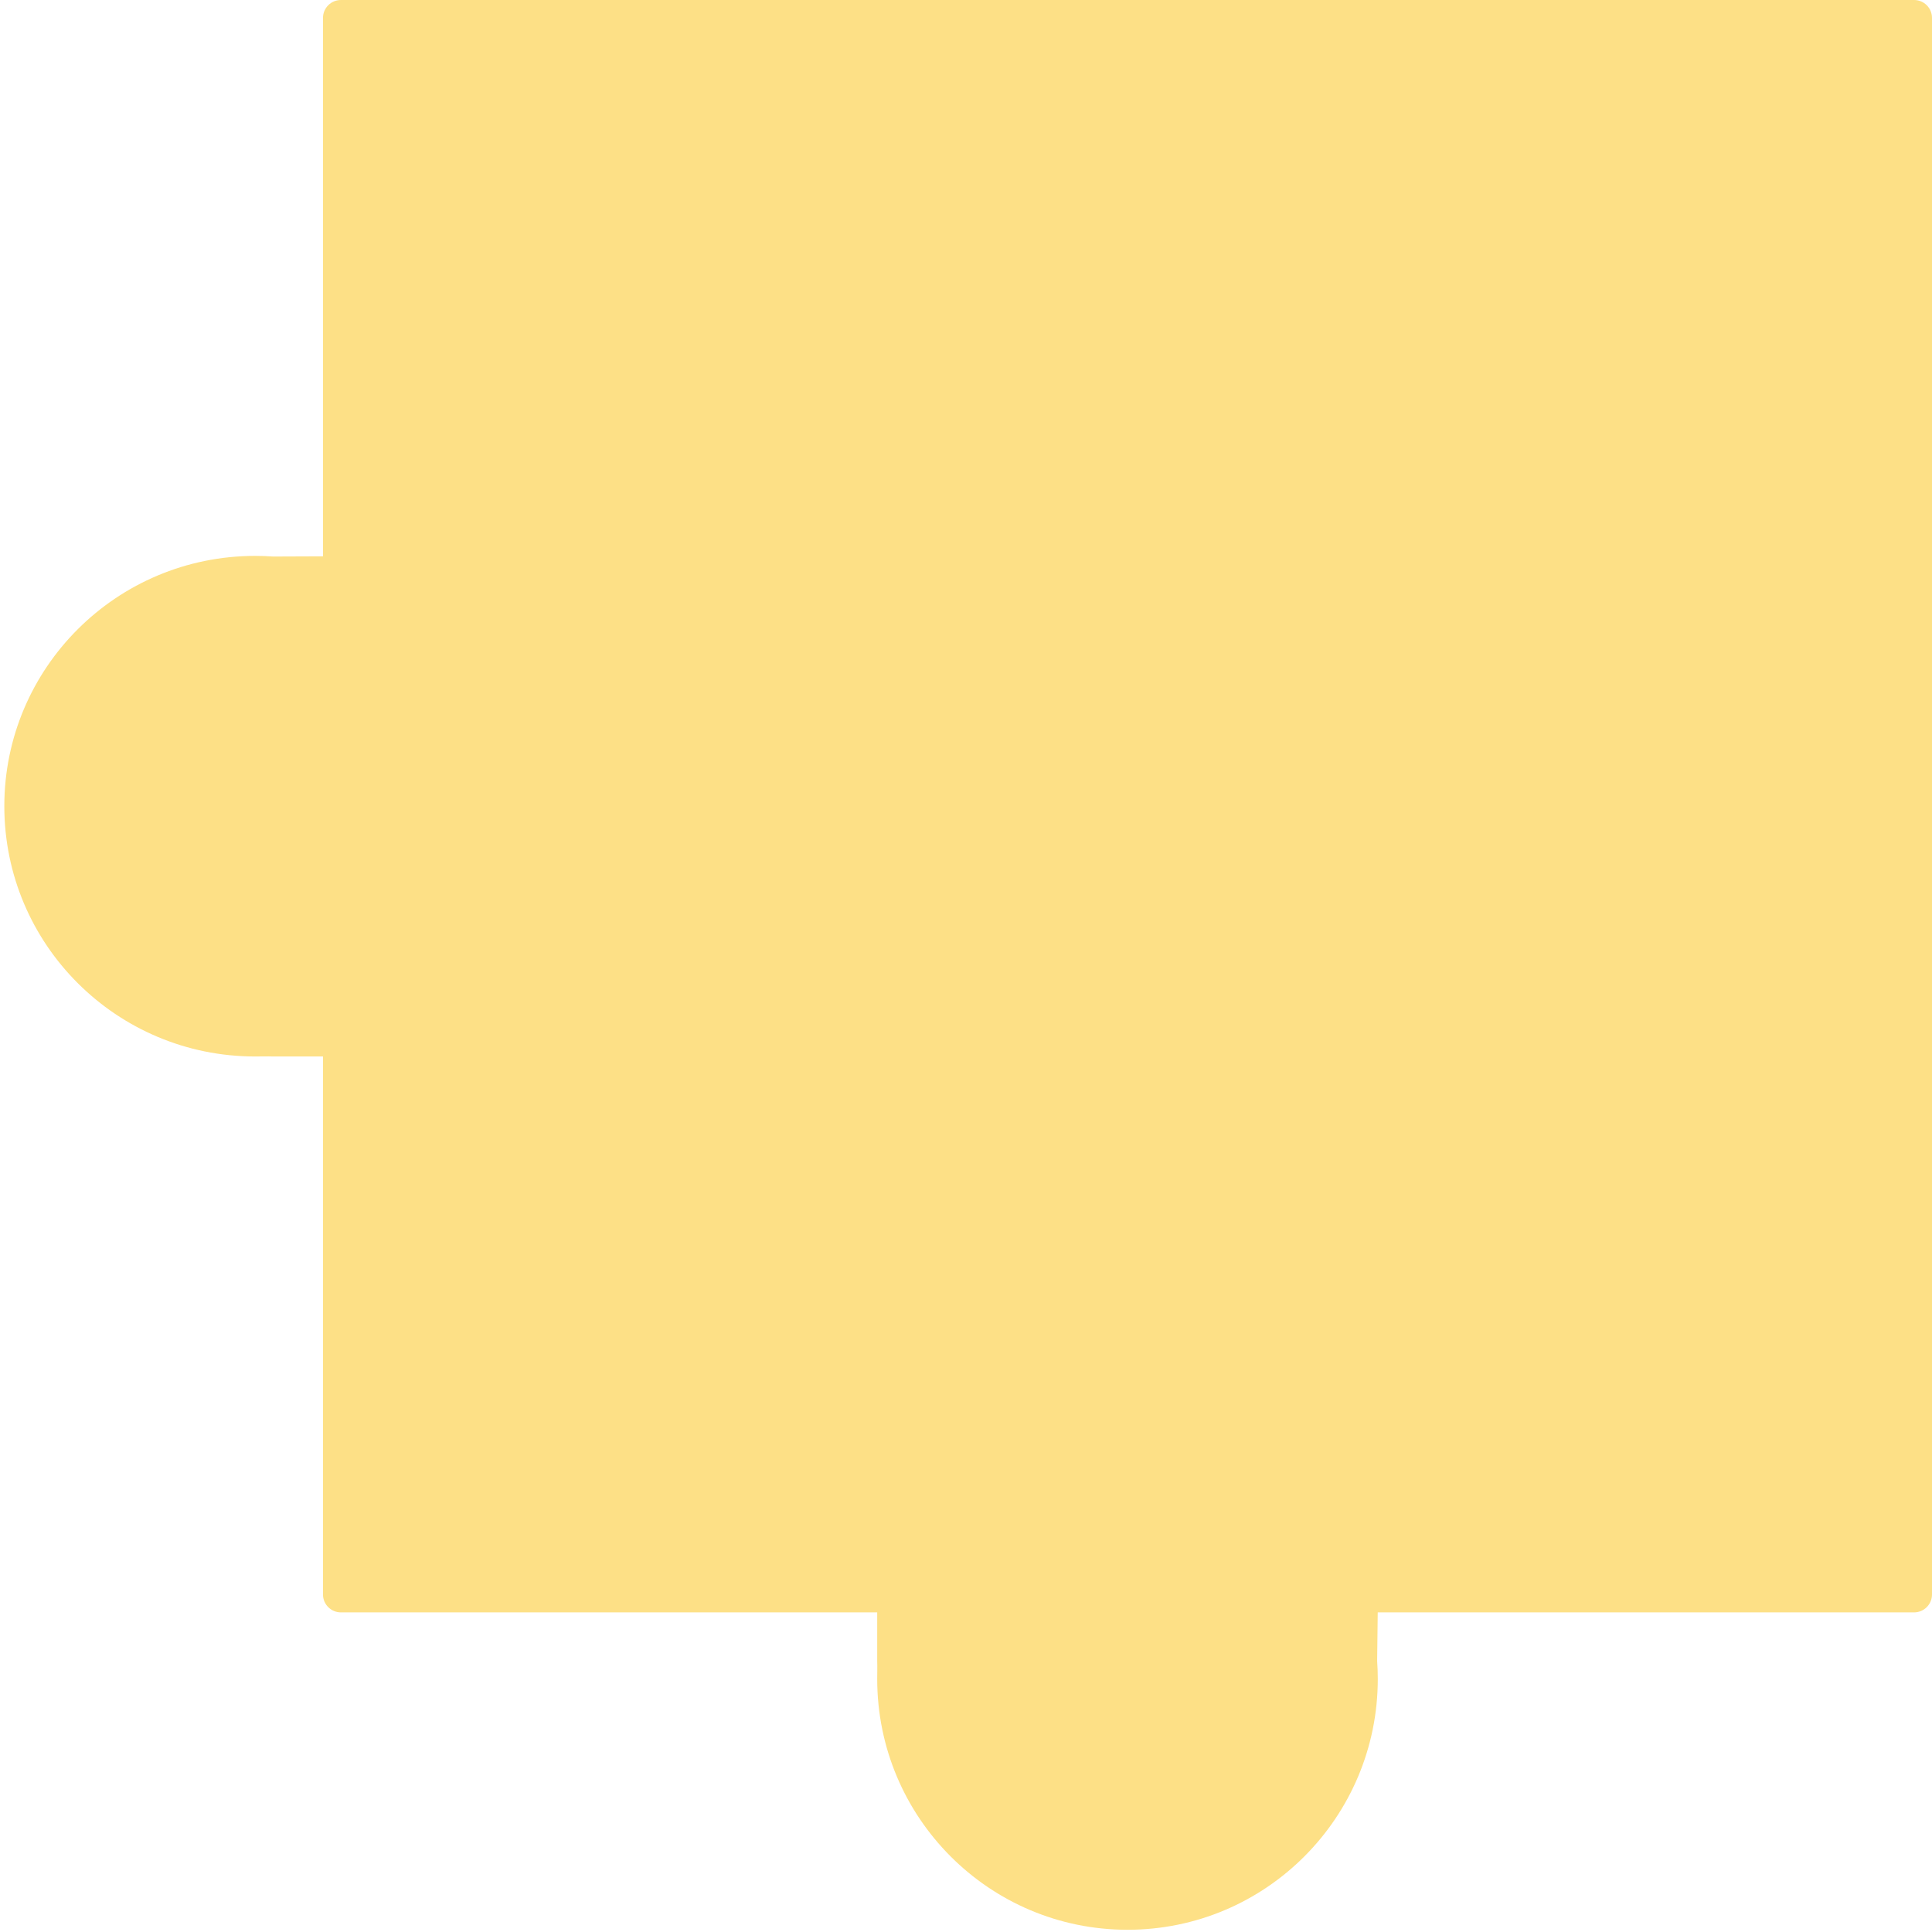 <?xml version="1.0" encoding="UTF-8"?>
<svg width="405px" height="405px" viewBox="0 0 405 405" version="1.1" xmlns="http://www.w3.org/2000/svg" xmlns:xlink="http://www.w3.org/1999/xlink">
    <!-- Generator: Sketch 41.1 (35376) - http://www.bohemiancoding.com/sketch -->
    <title>Combined Shape</title>
    <desc>Created with Sketch.</desc>
    <defs></defs>
    <g id="a" stroke="none" stroke-width="1" fill="none" fill-rule="evenodd">
        <g id="resource-1" transform="translate(-1171, -653)" fill="#FDE086">
            <path d="M1509.198,874.468 L1509.198,987.247 C1509.198,989.32 1507.522,991 1505.439,991 L1393.019,991 L1393.019,1001.2 C1392.975,1002.44 1393.019,1003.693 1393.019,1004.956 C1393.019,1033.993 1369.529,1057.533 1340.552,1057.533 C1311.575,1057.533 1288.084,1033.993 1288.084,1004.956 C1288.084,1003.693 1288.129,1002.44 1288.216,1001.2 L1288.095,991 L1175.665,991 C1173.589,991 1171.906,989.321 1171.906,987.247 L1171.906,656.753 C1171.906,654.68 1173.581,653 1175.665,653 L1505.439,653 C1507.515,653 1509.198,654.679 1509.198,656.753 L1509.198,769.623 L1519.667,769.664 C1520.907,769.577 1522.159,769.532 1523.422,769.532 C1552.46,769.532 1576,793.023 1576,822 C1576,850.977 1552.46,874.468 1523.422,874.468 C1522.159,874.468 1520.907,874.423 1519.667,874.468 L1509.198,874.468 Z" id="Combined-Shape" transform="translate(1373.953, 855.267) scale(-1, 1) translate(-1373.953, -855.267) "></path>
        </g>
    </g>
</svg>